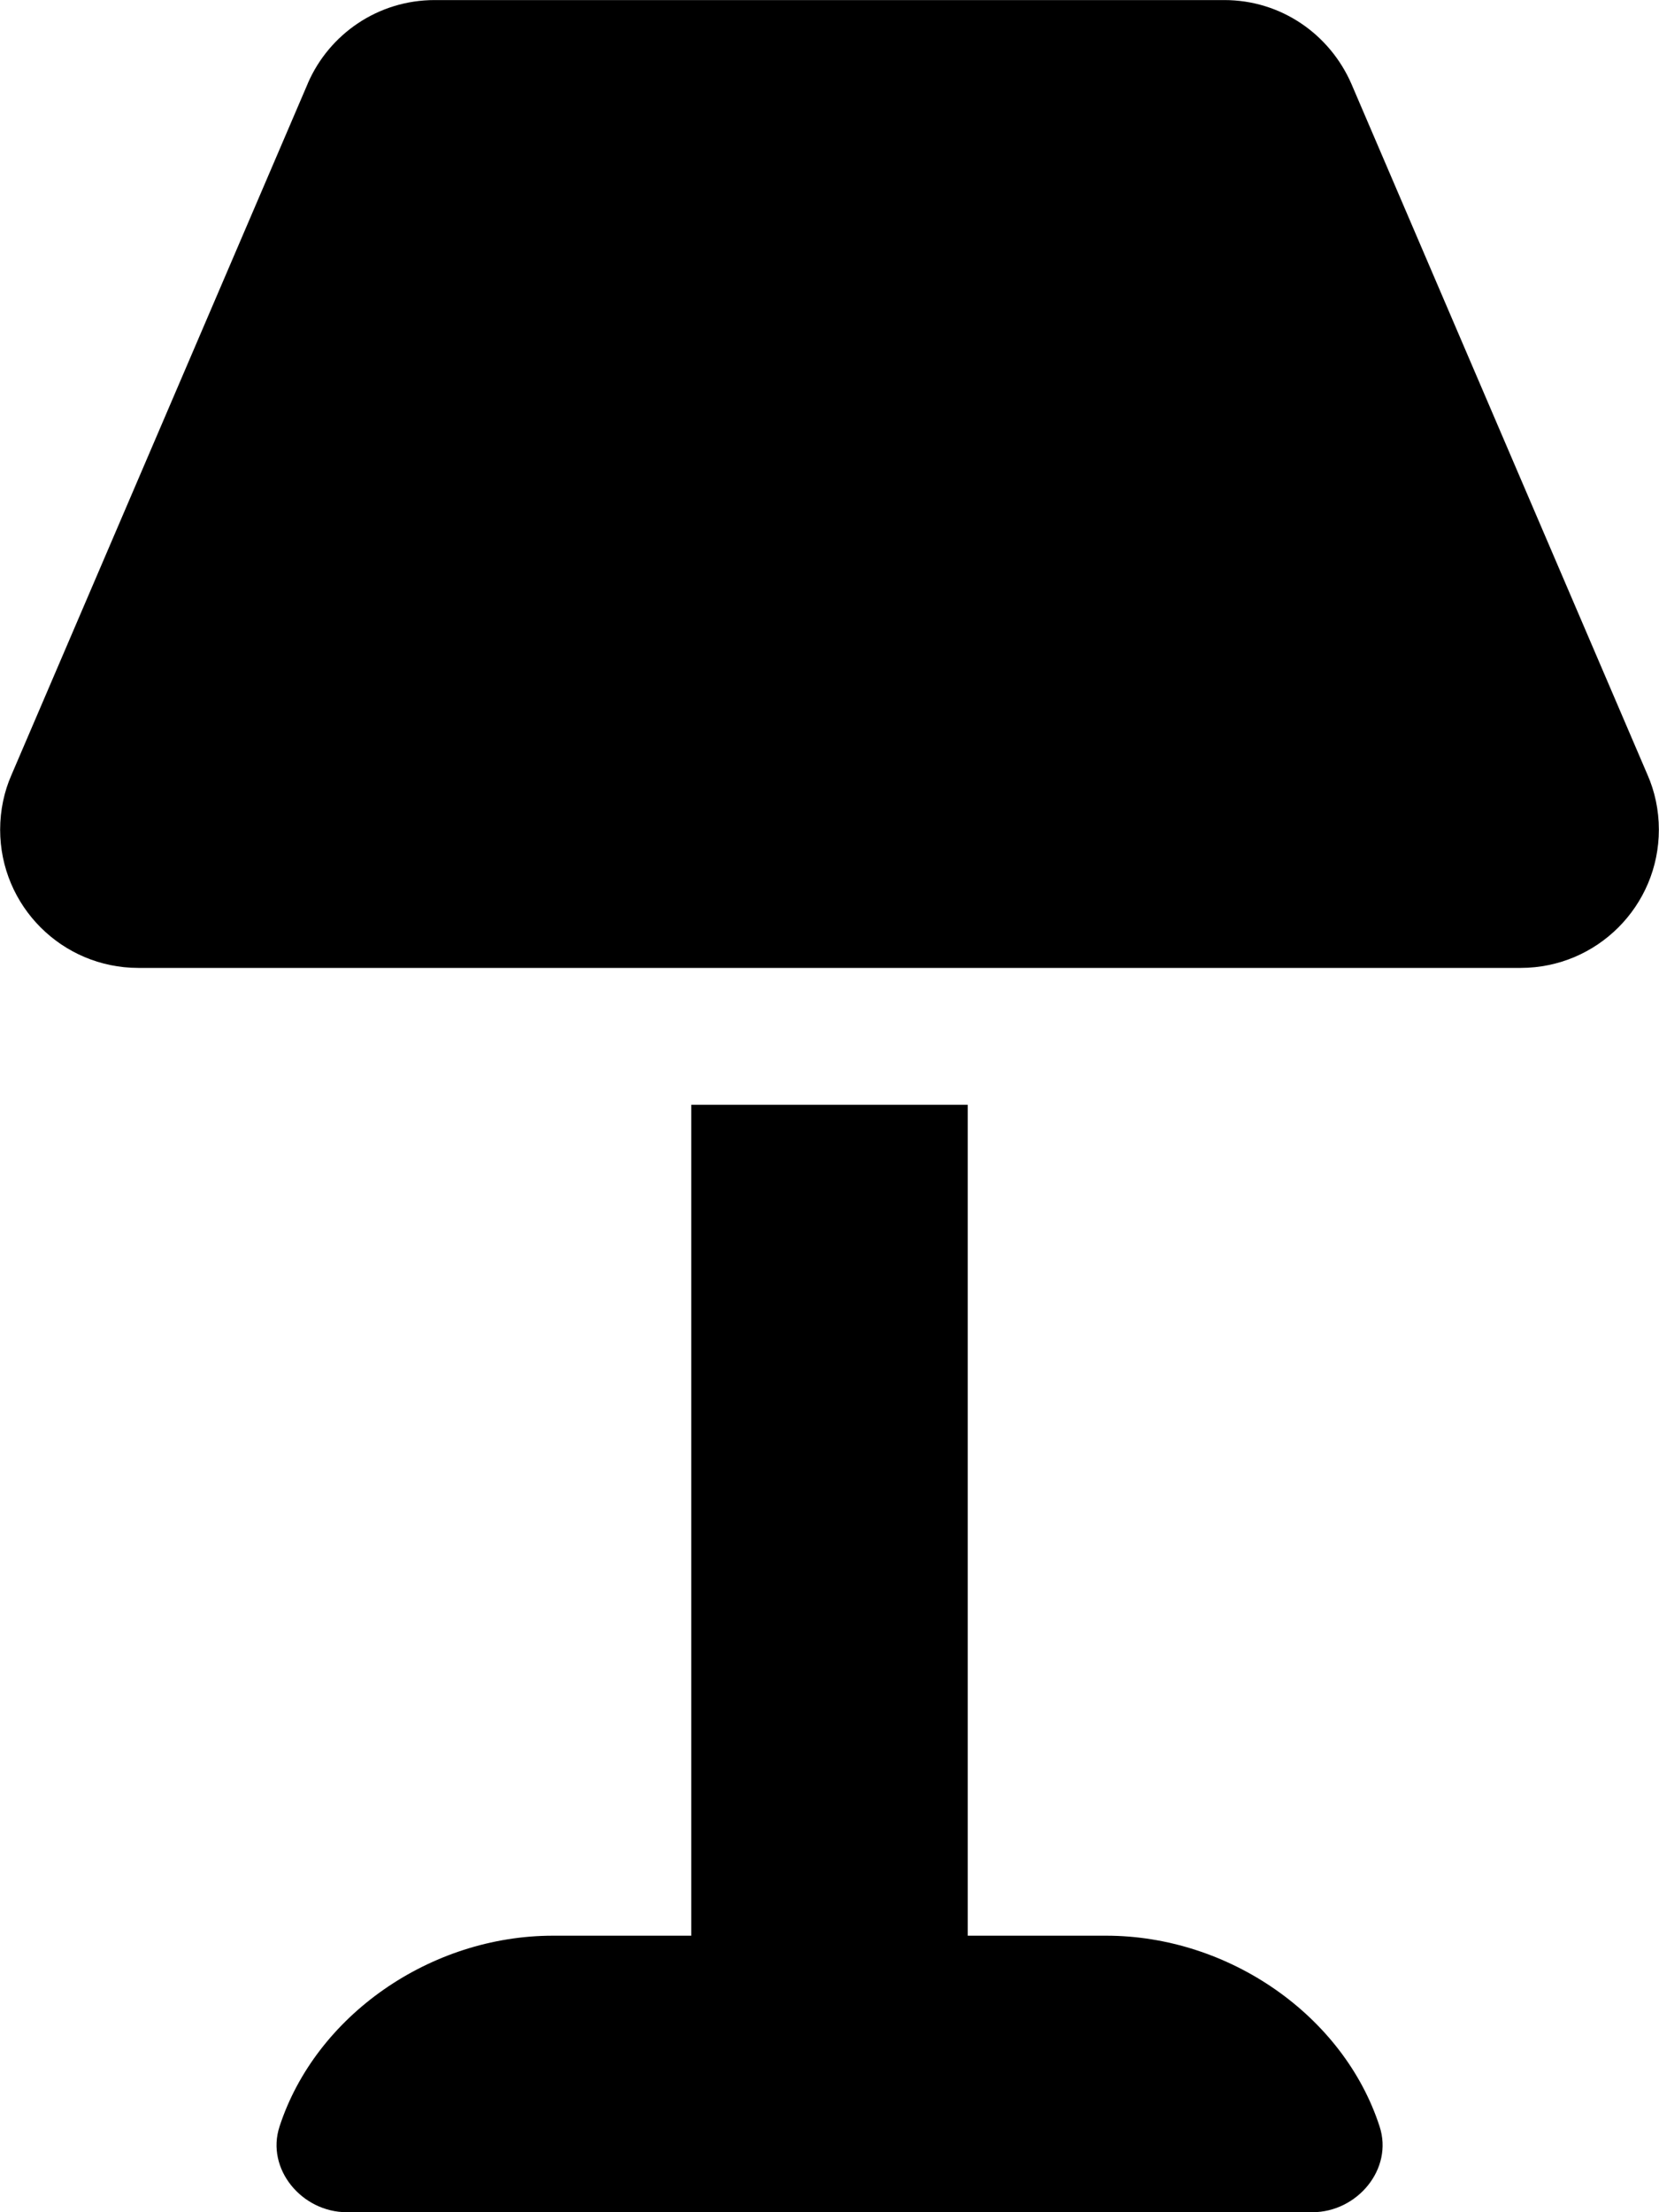 <!-- Generated by IcoMoon.io -->
<svg version="1.1" xmlns="http://www.w3.org/2000/svg" width="24" height="32" viewBox="0 0 24 32">
<title>lamp-floor-solid</title>
<path d="M16 28h-2v-12.019h-4v12.019h-2c-1.776 0-3.434 1.158-3.956 2.76-0.201 0.615 0.324 1.24 0.973 1.24h13.968c0.649 0 1.174-0.625 0.973-1.24-0.519-1.602-2.18-2.76-3.956-2.76zM23.836 11.213l-4.286-10c-0.314-0.719-1.018-1.212-1.838-1.212-0 0-0 0-0 0h-11.424c-0 0-0 0-0 0-0.82 0-1.525 0.493-1.833 1.2l-0.005 0.013-4.286 10c-0.102 0.232-0.162 0.503-0.162 0.787 0 1.104 0.894 1.999 1.998 2h20c1.104-0.001 1.998-0.896 1.998-2 0-0.285-0.059-0.555-0.167-0.8l0.005 0.013z"></path>
</svg>
